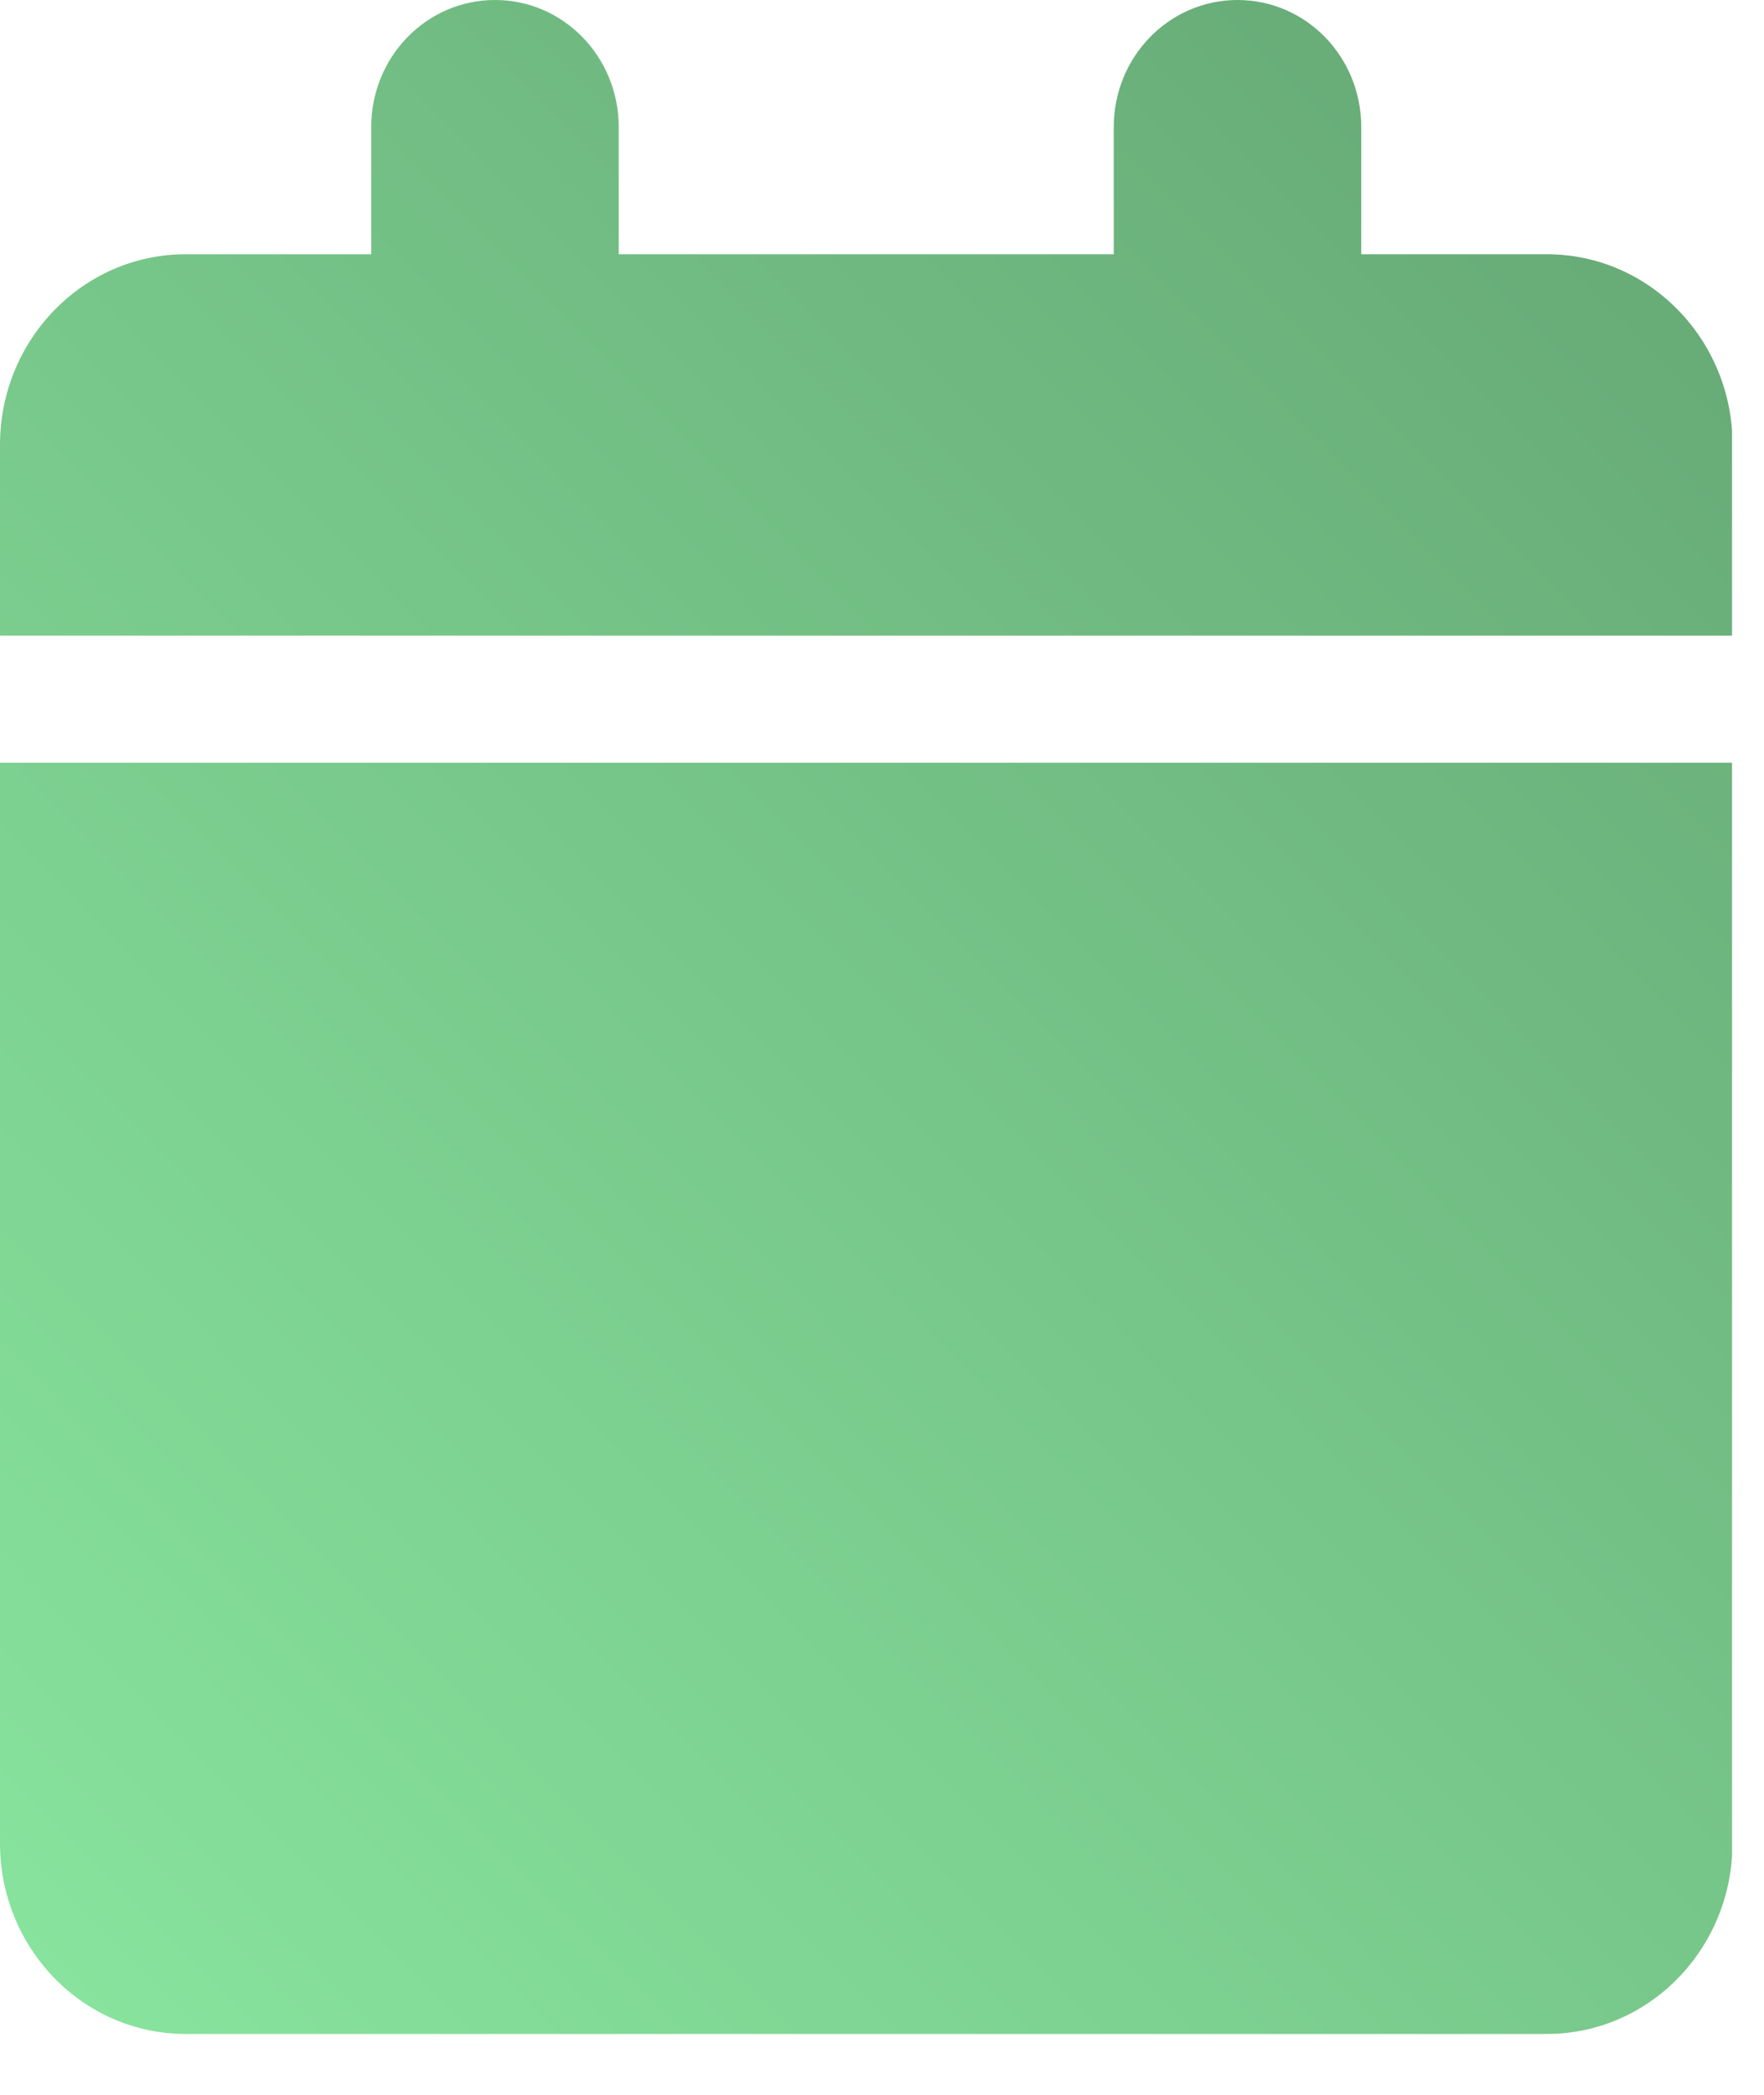 <svg width="16" height="19" viewBox="0 0 16 19" fill="none" xmlns="http://www.w3.org/2000/svg"><g clip-path="url(#clip0_294_15)"><path d="M3.367 1.153v1.153H1.684C.754 2.306 0 3.081 0 4.036v1.729h15.715v-1.73c0-.954-.755-1.729-1.684-1.729h-1.684V1.153C12.347.515 11.846 0 11.225 0c-.621 0-1.123.515-1.123 1.153v1.153h-4.49V1.153C5.612.515 5.111 0 4.49 0c-.621 0-1.123.515-1.123 1.153zm12.348 5.765H0v9.8c0 .955.754 1.73 1.684 1.73H14.03c.93 0 1.684-.775 1.684-1.73v-9.8z" fill="url(#paint0_linear_294_15)"/></g><defs><linearGradient id="paint0_linear_294_15" x1="15.03" y1="2.76" x2="-.41" y2="18.03" gradientUnits="userSpaceOnUse"><stop stop-color="#68AC78"/><stop offset="1" stop-color="#88E59E"/></linearGradient><clipPath id="clip0_294_15"><path fill="#fff" d="M0 0h15.71v18.45H0z"/></clipPath></defs></svg>